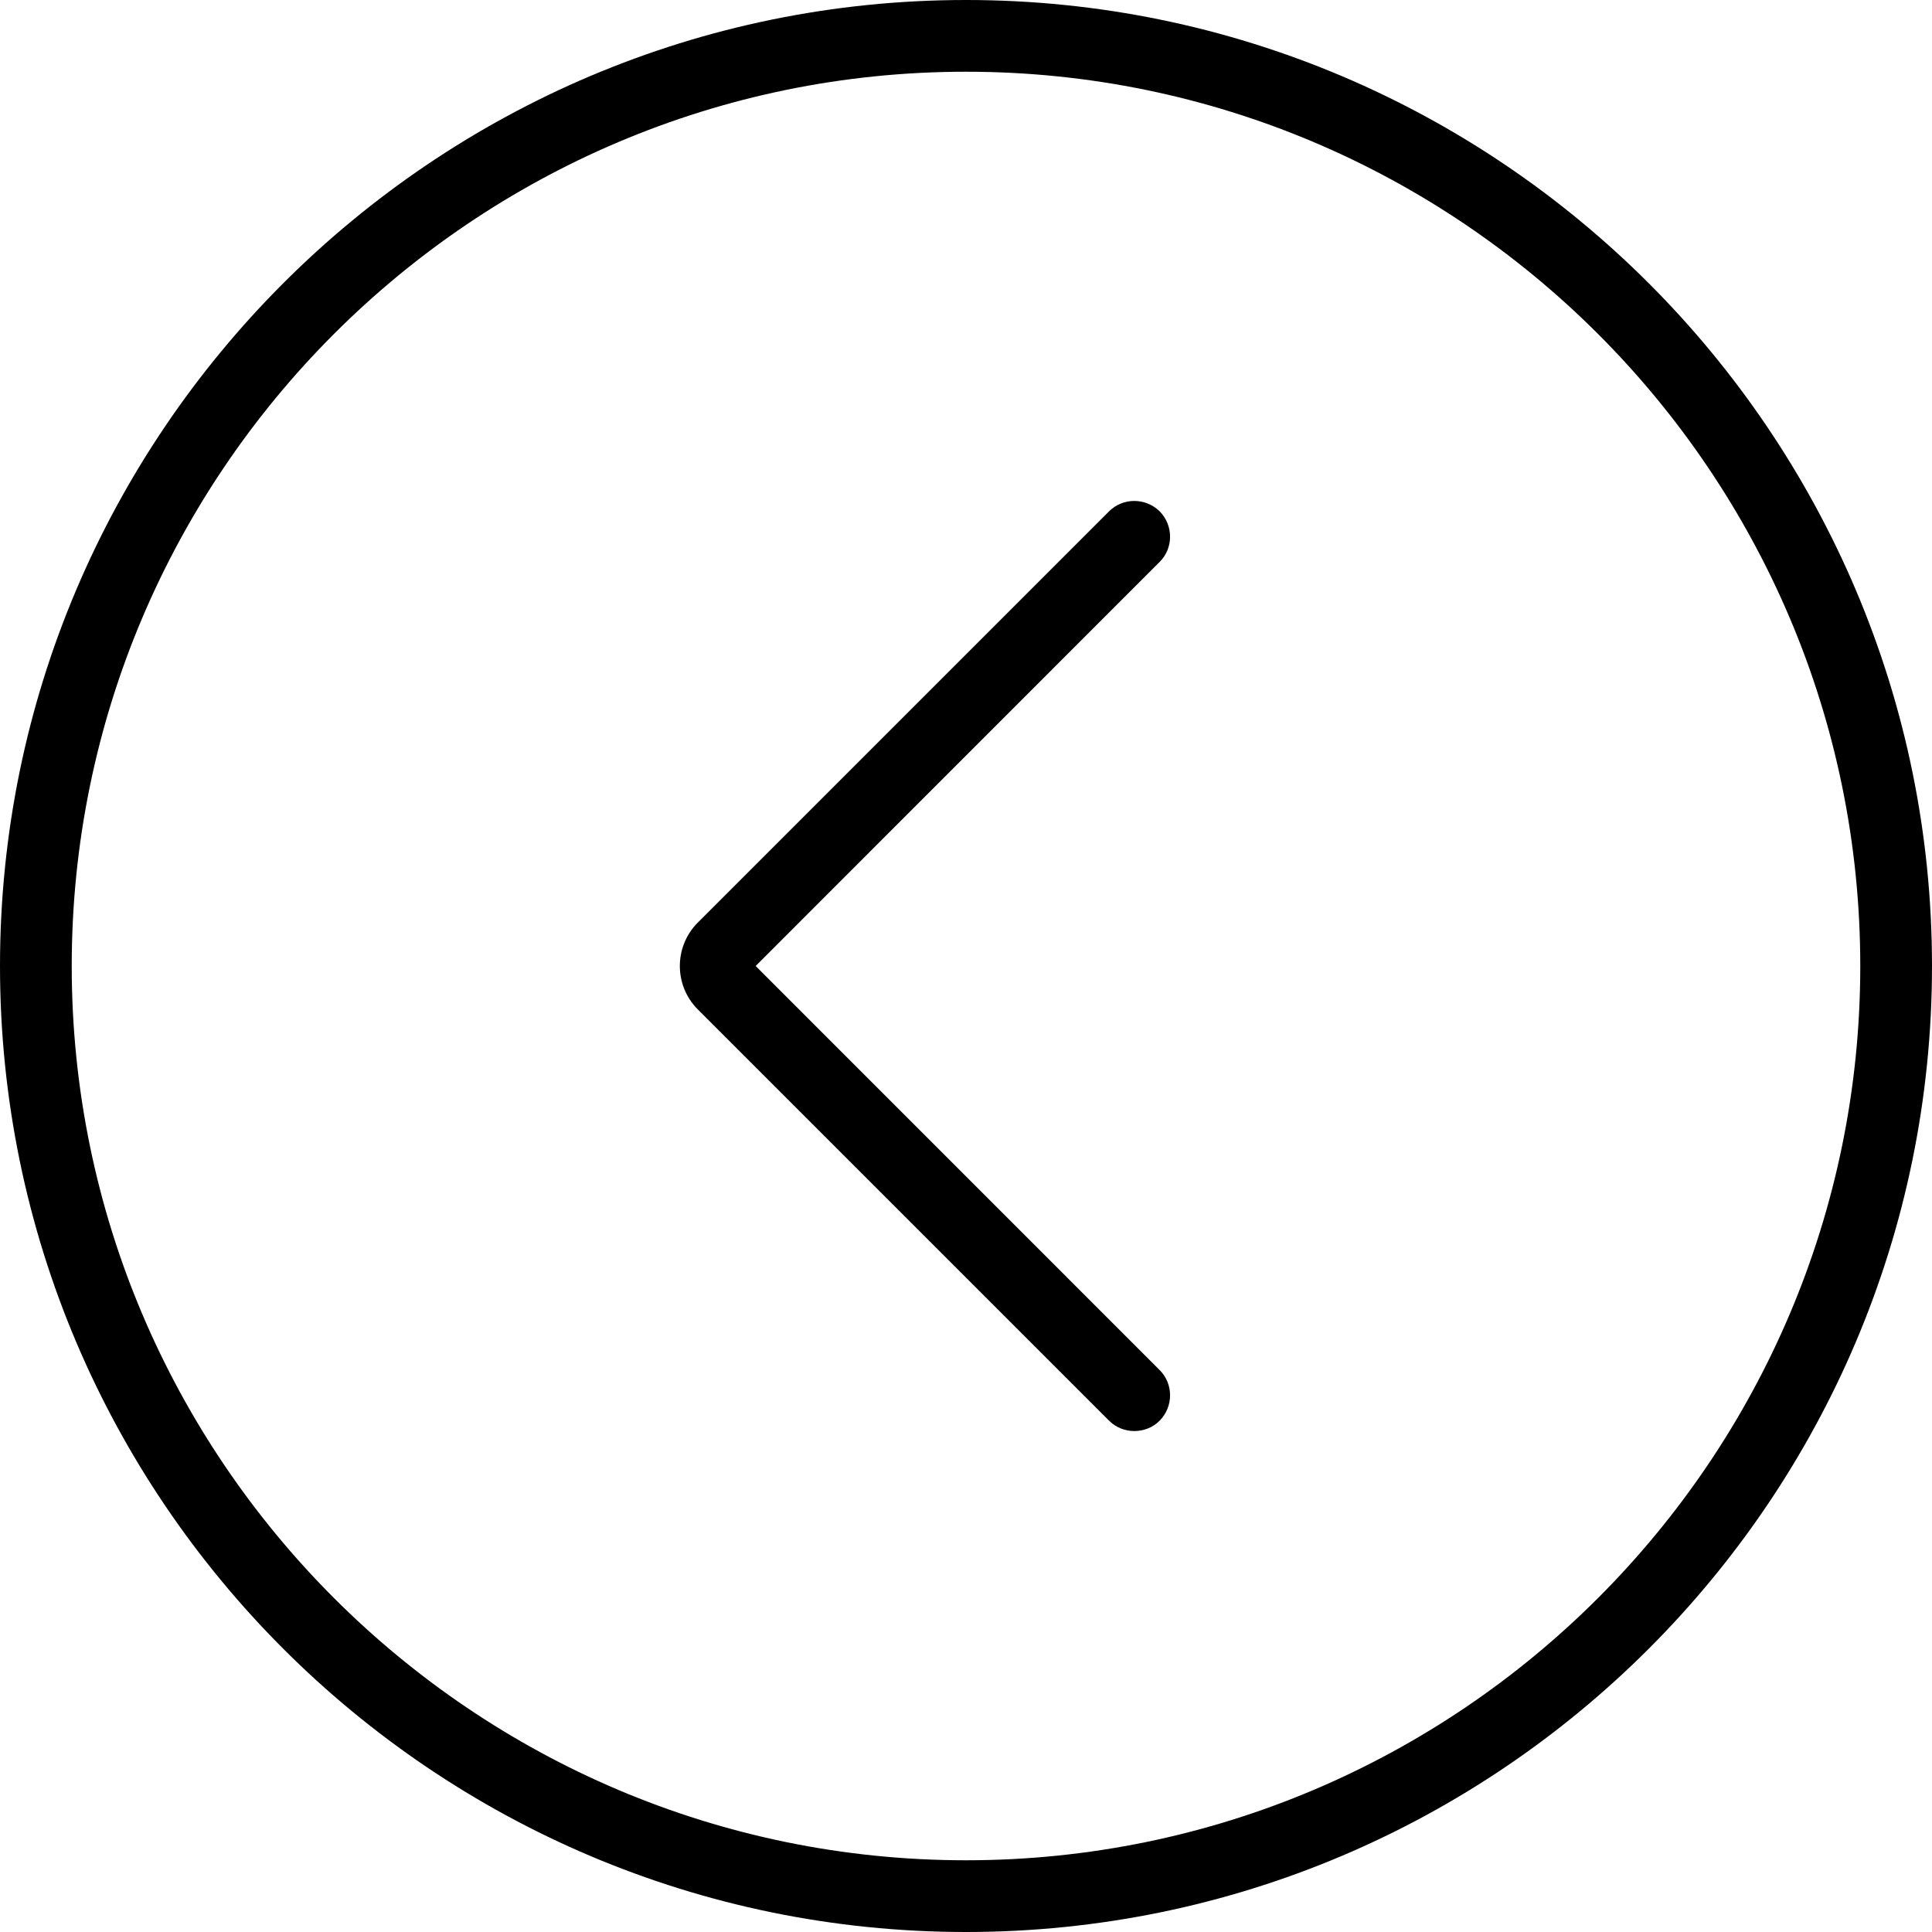 <svg xmlns="http://www.w3.org/2000/svg" width="32" height="32" viewBox="0 0 24 24">
    <path d="M 12 0 C 5.383 0 0 5.383 0 12 C 0 18.617 5.383 24 12 24 C 18.617 24 24 18.617 24 12 C 24 5.383 18.617 0 12 0 Z M 12 23.109 C 5.875 23.109 0.891 18.125 0.891 12 C 0.891 5.875 5.875 0.891 12 0.891 C 18.125 0.891 23.109 5.875 23.109 12 C 23.109 18.125 18.125 23.109 12 23.109 Z M 12 23.109"/>
    <path d="M 14.406 6.352 C 14.23 6.18 13.949 6.18 13.777 6.352 L 8.668 11.461 C 8.371 11.758 8.371 12.242 8.668 12.539 L 13.777 17.648 C 13.863 17.734 13.977 17.777 14.09 17.777 C 14.207 17.777 14.32 17.734 14.406 17.648 C 14.578 17.473 14.578 17.191 14.406 17.02 L 9.387 12 L 14.406 6.98 C 14.578 6.809 14.578 6.527 14.406 6.352 Z M 14.406 6.352"/>
</svg>
